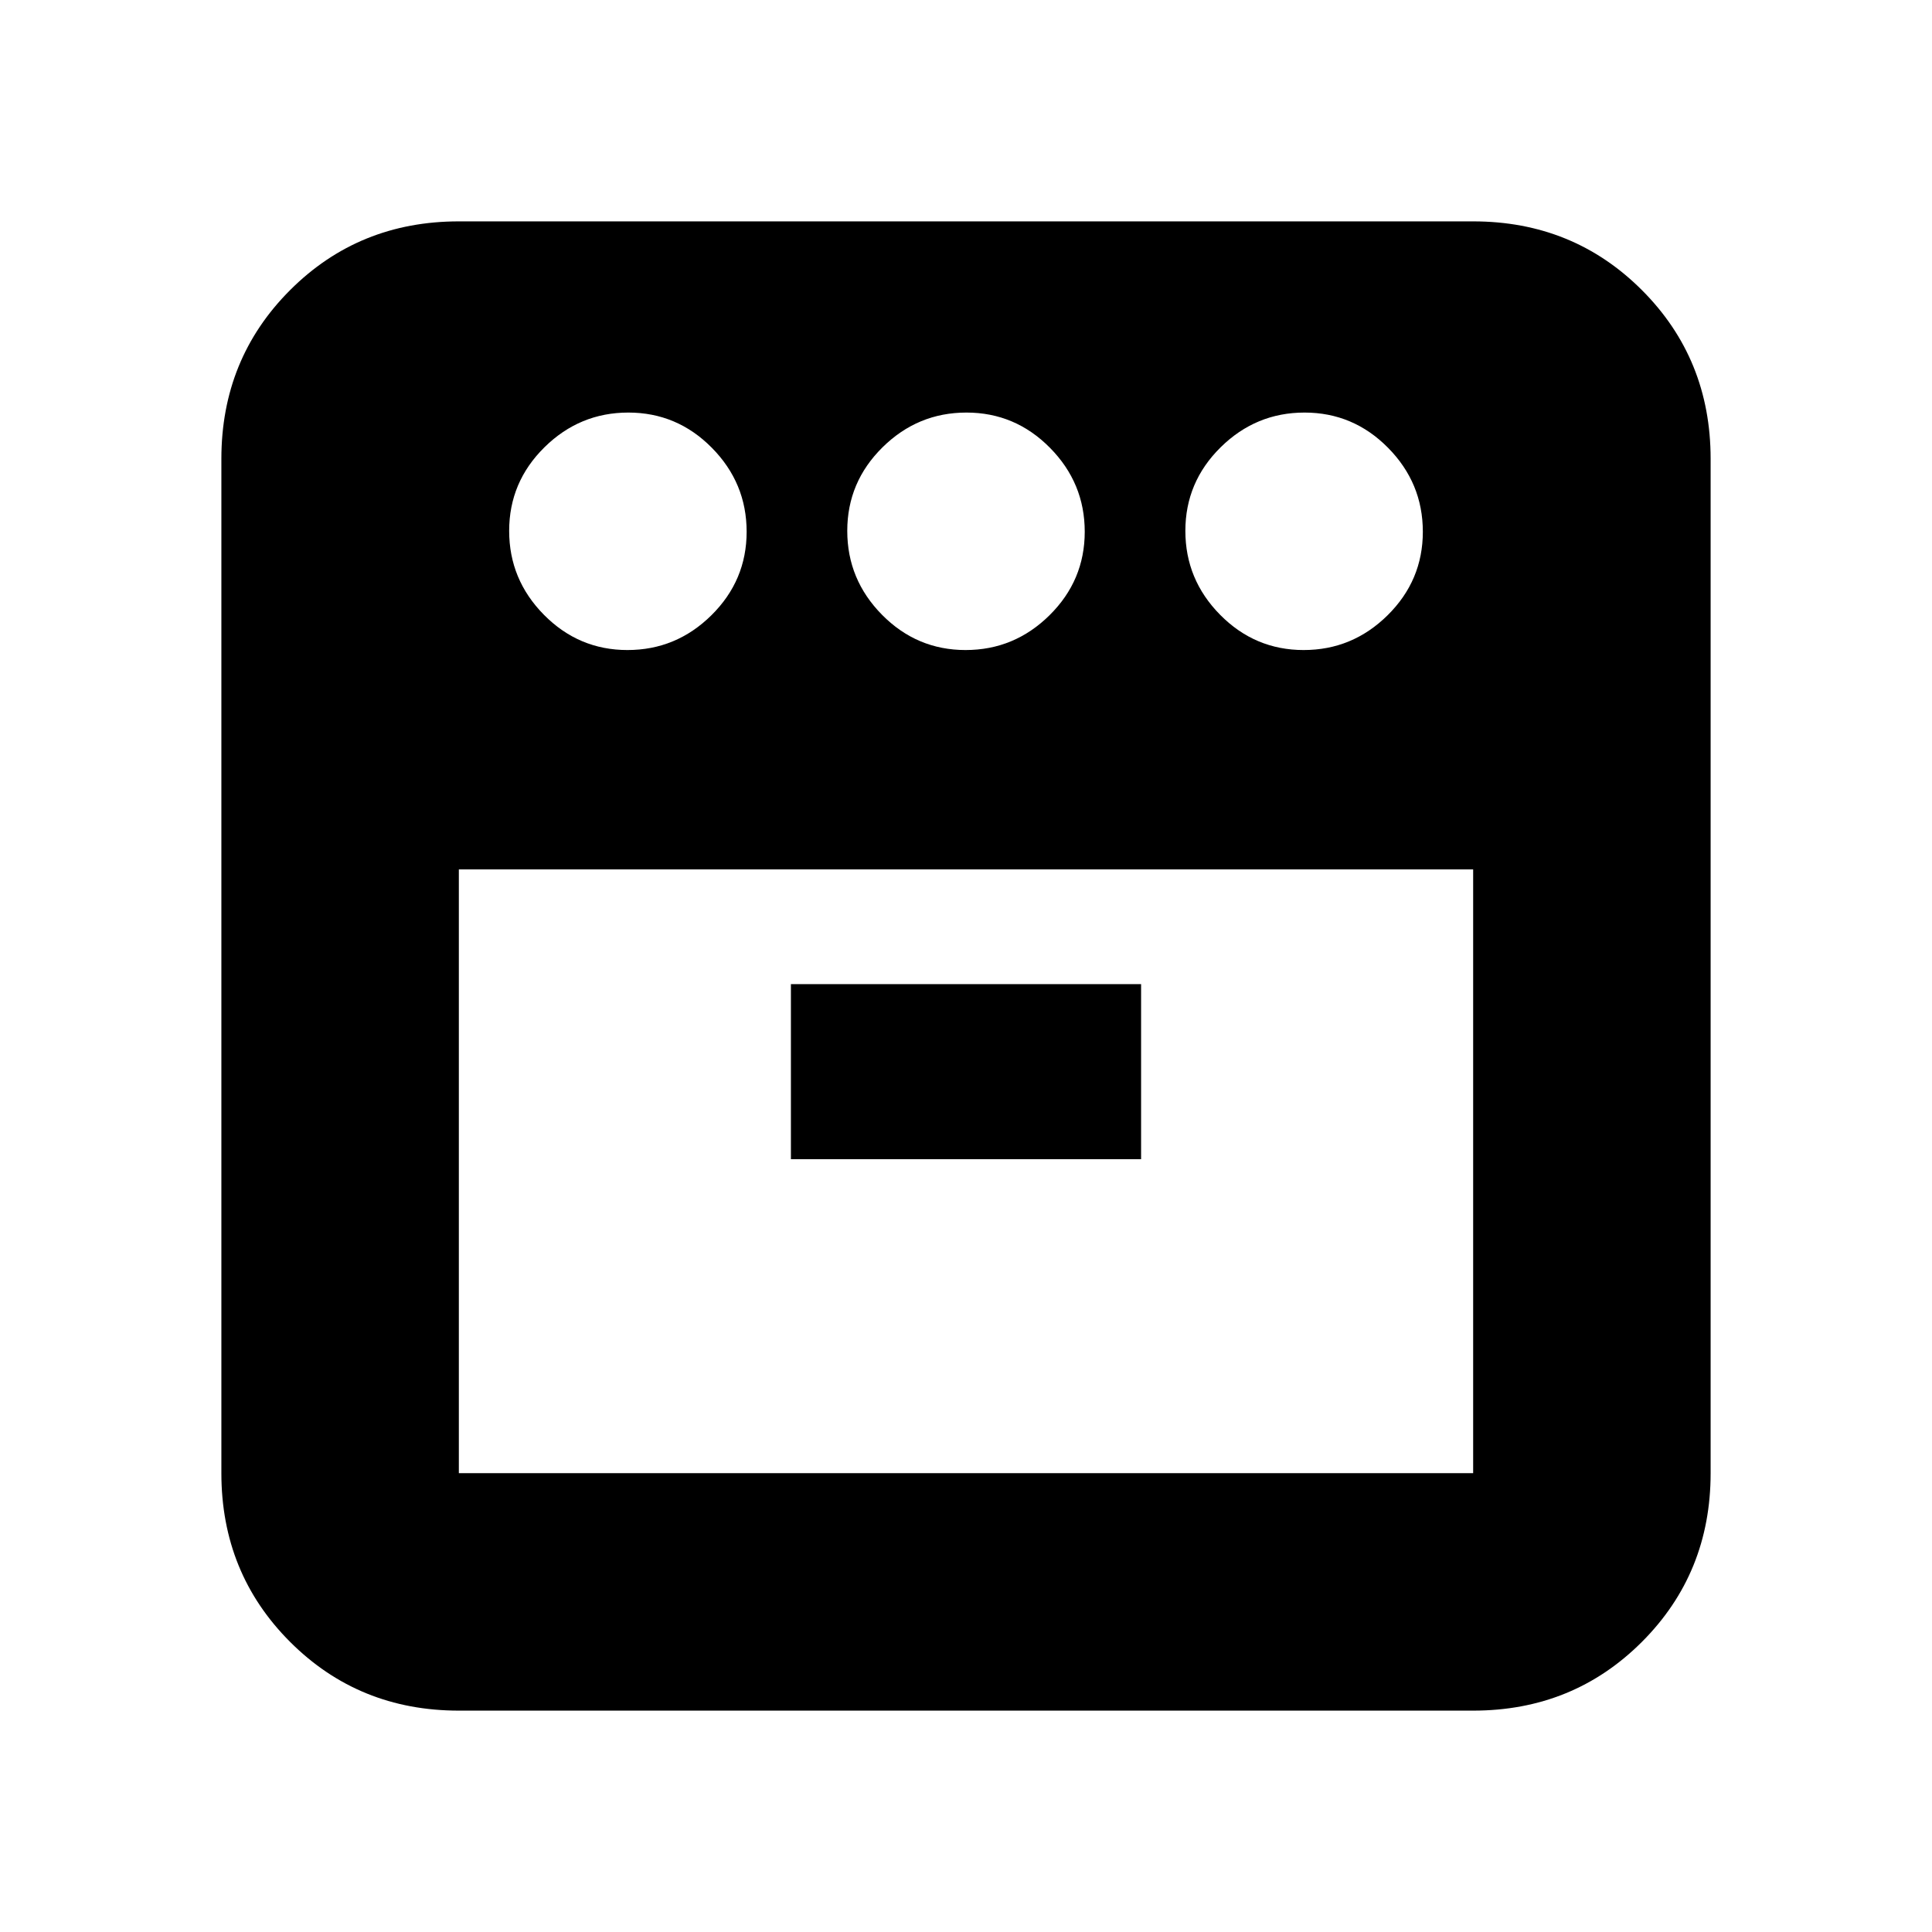 <svg xmlns="http://www.w3.org/2000/svg" height="20" viewBox="0 -960 960 960" width="20"><path d="M647.789-637Q672-637 689.5-654.289q17.5-17.29 17.5-41.5Q707-720 689.711-737.5q-17.29-17.5-41.5-17.5Q624-755 606.5-737.711q-17.5 17.29-17.5 41.5Q589-672 606.289-654.5q17.29 17.5 41.5 17.5Zm-168 0Q504-637 521.5-654.289q17.5-17.29 17.5-41.5Q539-720 521.711-737.5q-17.29-17.5-41.5-17.5Q456-755 438.5-737.711q-17.5 17.29-17.5 41.5Q421-672 438.289-654.5q17.29 17.5 41.5 17.5Zm-168 0Q336-637 353.5-654.289q17.5-17.29 17.5-41.5Q371-720 353.711-737.5q-17.29-17.5-41.5-17.5Q288-755 270.5-737.711q-17.5 17.29-17.5 41.5Q253-672 270.289-654.5q17.29 17.5 41.5 17.5ZM228-528v300h504v-300H228Zm165 144h174v-87H393v87ZM228-110q-49.7 0-83.85-34.15Q110-178.3 110-228v-504q0-49.7 34.15-83.85Q178.3-850 228-850h504q49.7 0 83.85 34.15Q850-781.7 850-732v504q0 49.7-34.15 83.85Q781.7-110 732-110H228Zm252-424Zm0 0Z"/></svg>